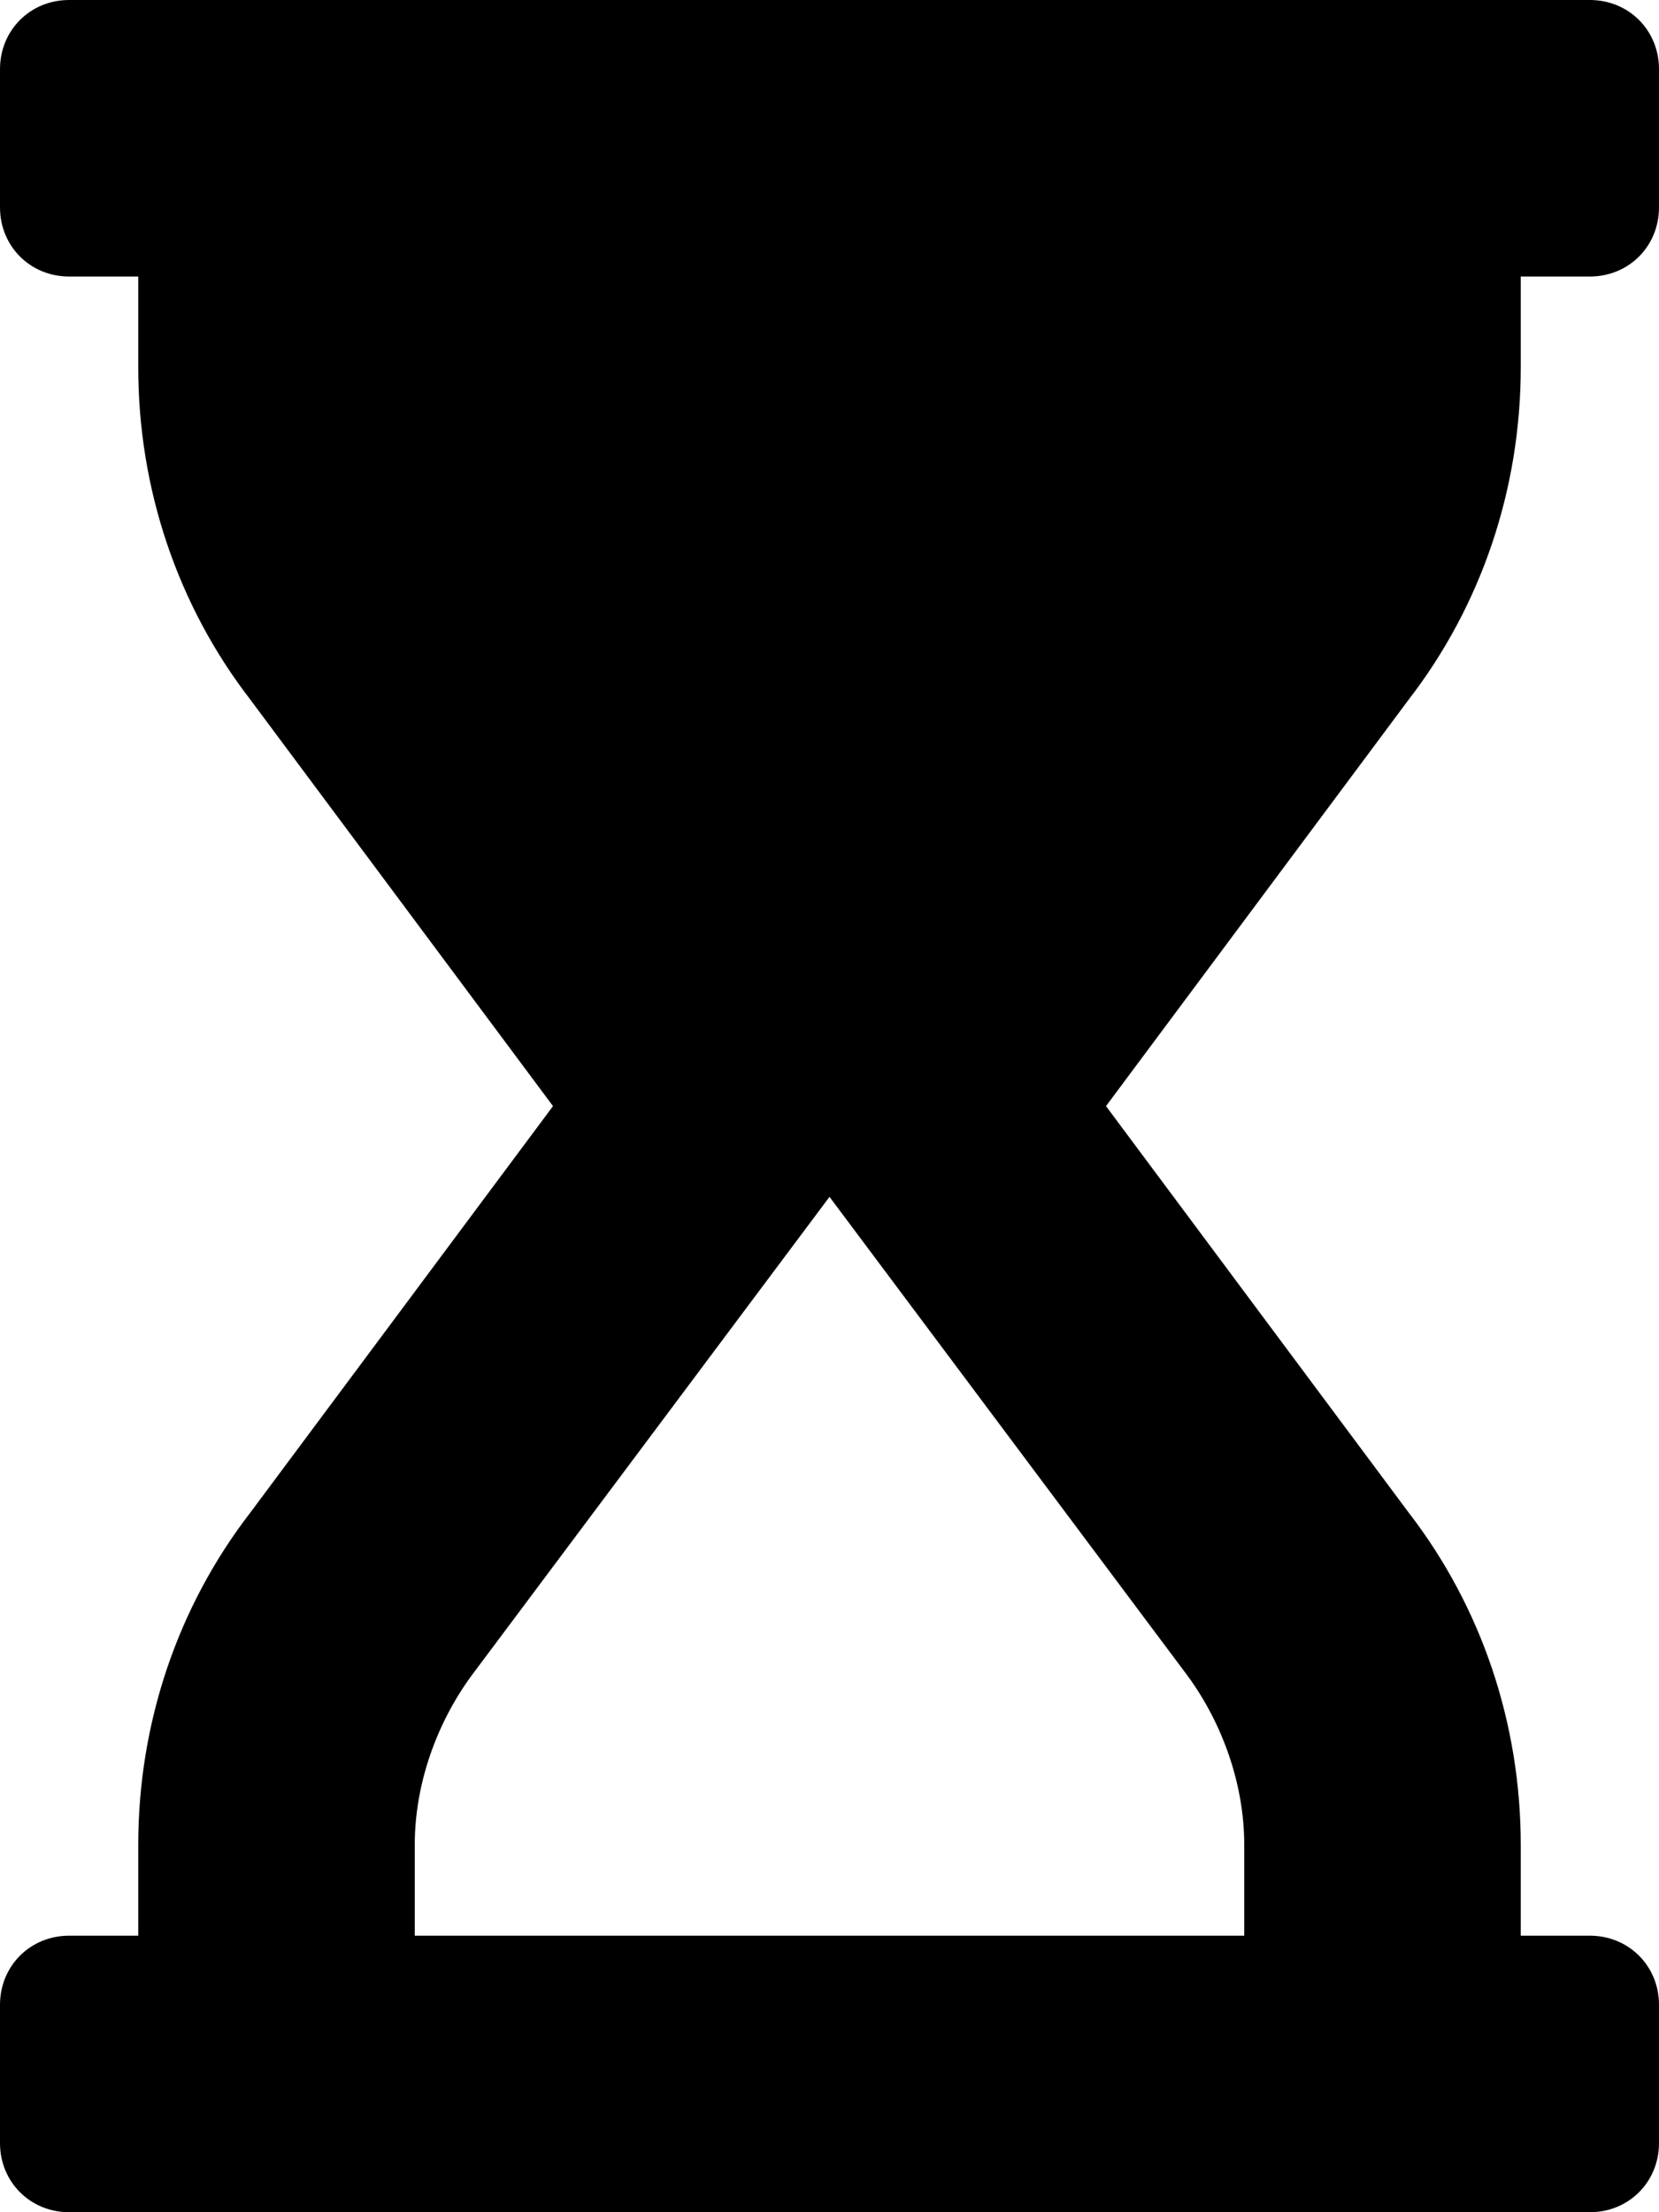 <svg xmlns="http://www.w3.org/2000/svg" viewBox="0 0 384 512"><!-- Font Awesome Pro 6.0.0-alpha1 by @fontawesome - https://fontawesome.com License - https://fontawesome.com/license (Commercial License) --><path d="M32 427V448H16C7 448 0 455 0 464V496C0 505 7 512 16 512H368C377 512 384 505 384 496V464C384 455 377 448 368 448H352V427C352 399 343 372 326 350L256 256L326 162C343 140 352 113 352 85V64H368C377 64 384 57 384 48V16C384 7 377 0 368 0H16C7 0 0 7 0 16V48C0 57 7 64 16 64H32V85C32 113 41 140 58 162L128 256L58 350C41 372 32 399 32 427ZM96 427C96 413 101 399 109 388L192 277L275 388C283 399 288 413 288 427V448H96V427Z"/></svg>